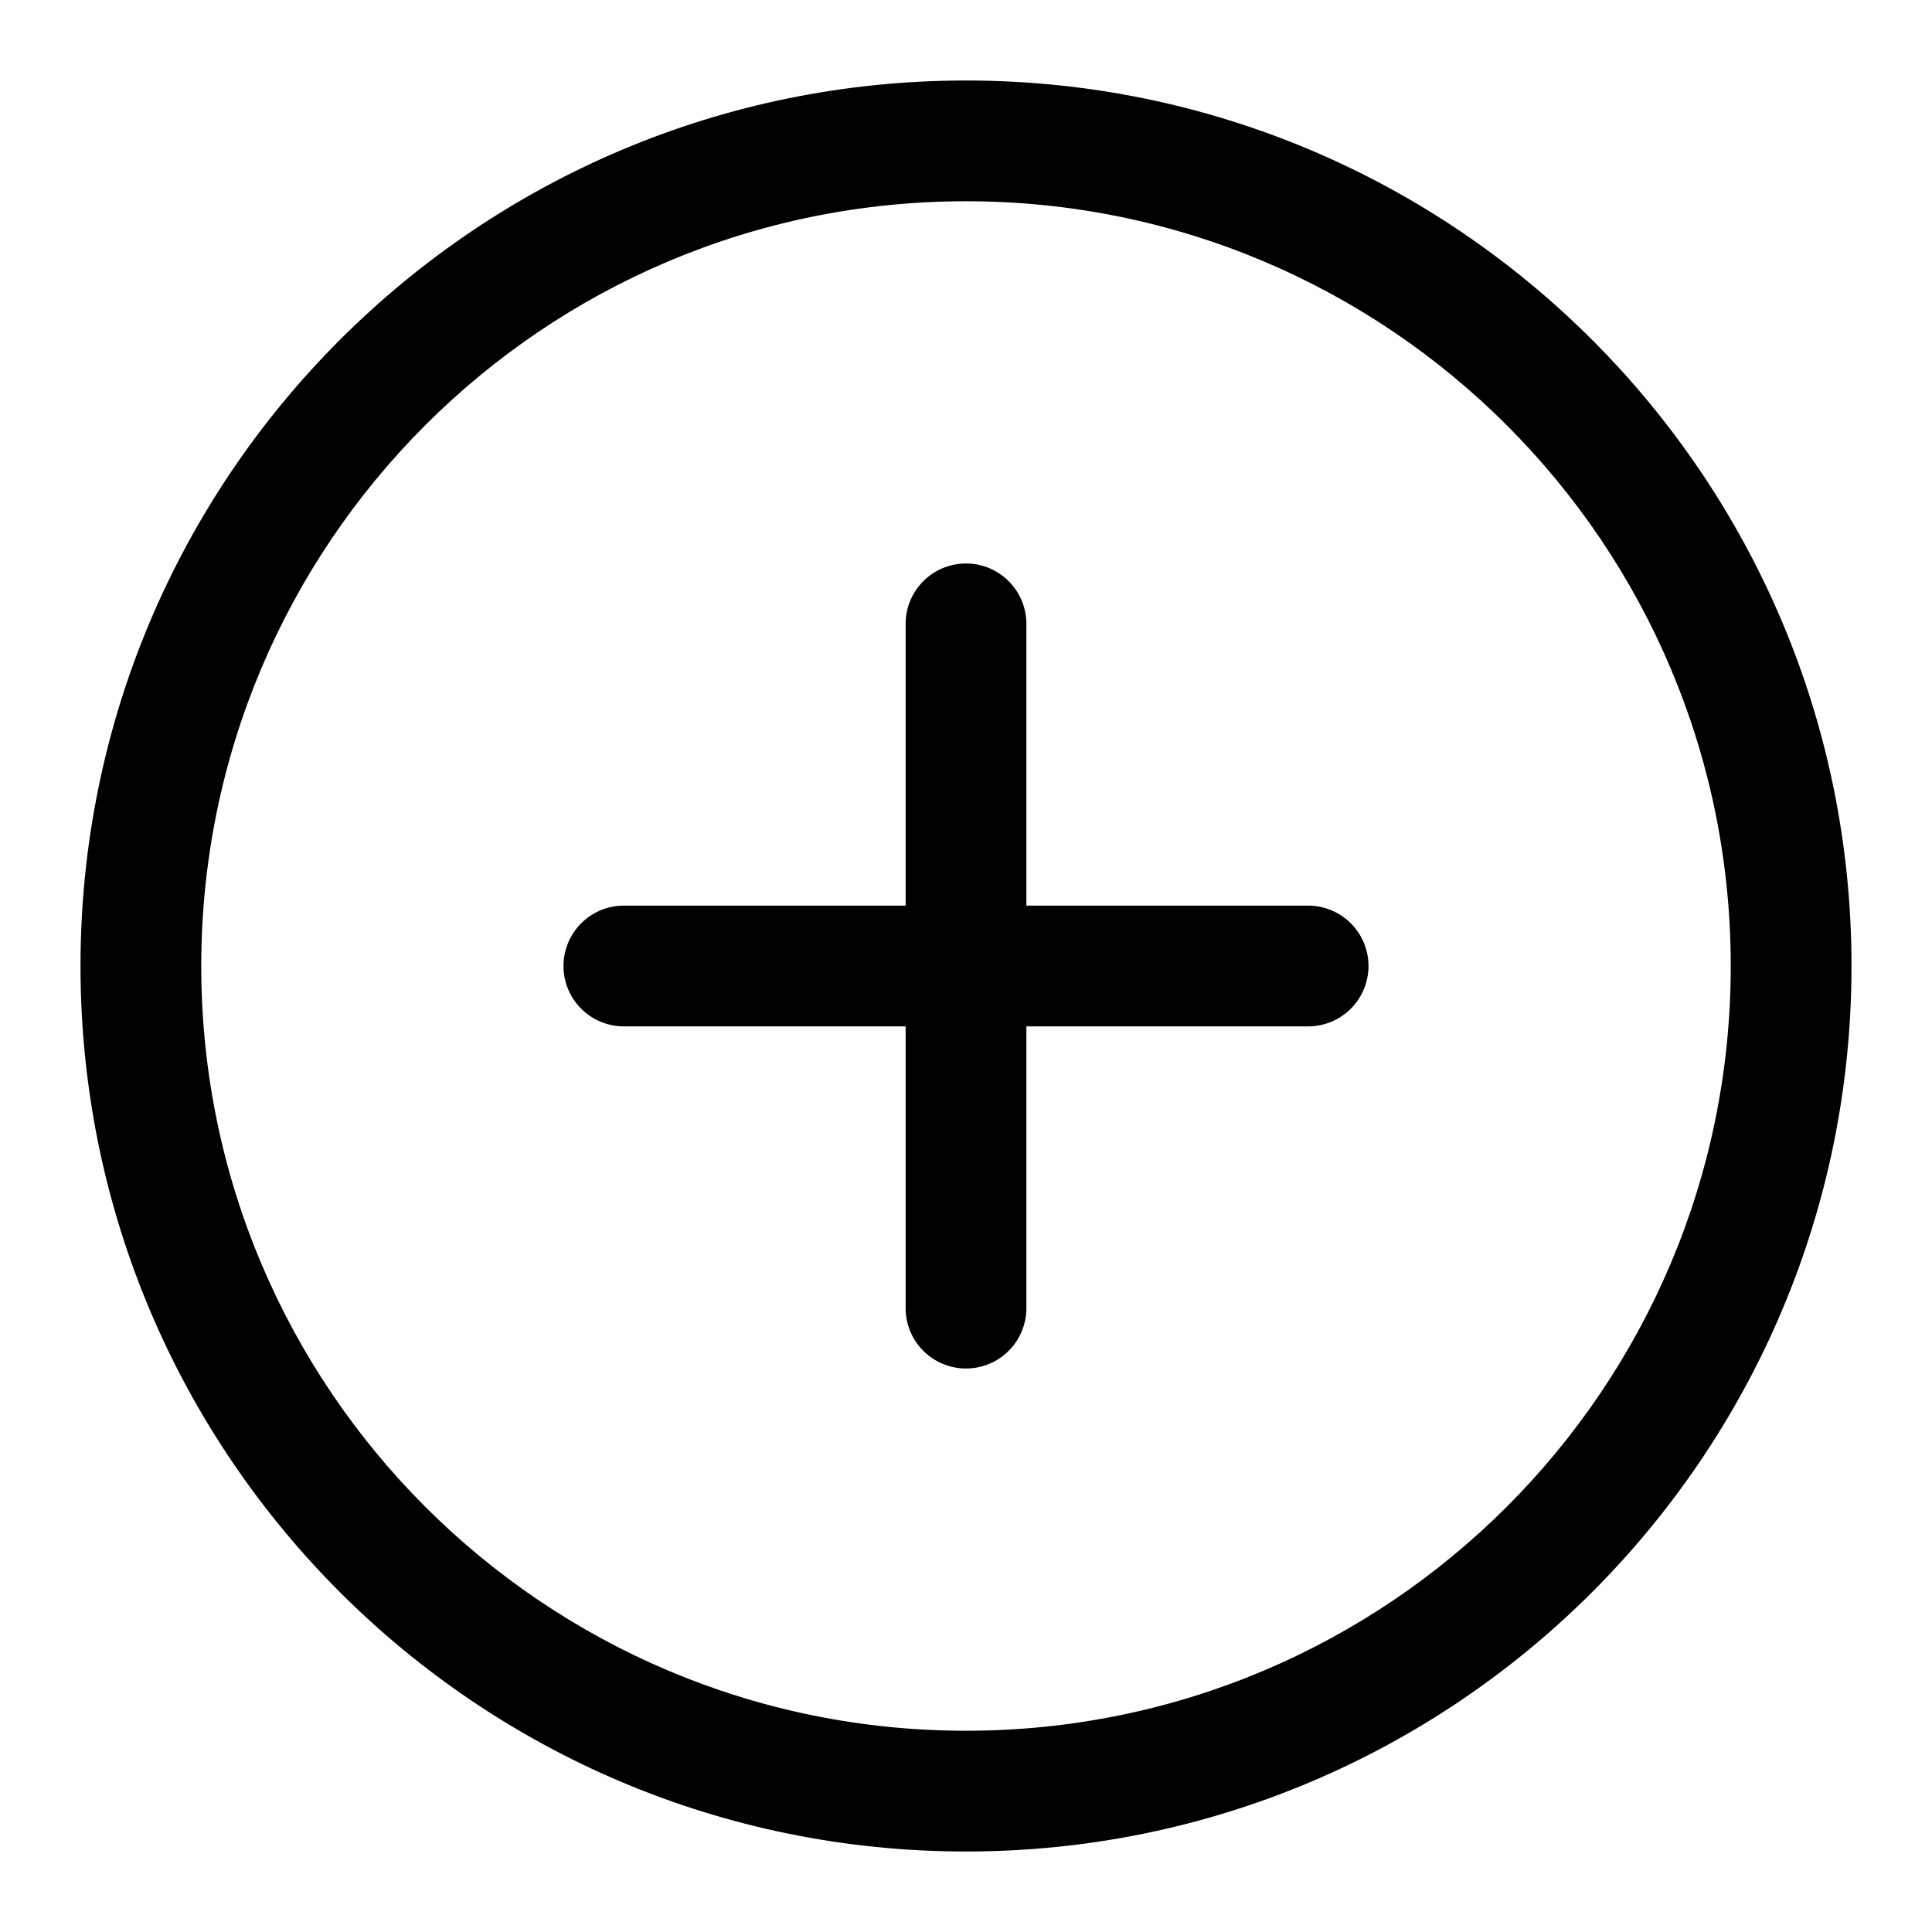 <svg xmlns="http://www.w3.org/2000/svg" width="24" height="24" viewBox="0 0 24 24">
  <defs/>
  <path d="M12.75,7.75 A0.75 0.75 0 0 0 11.25,7.75 L11.25,11.25 L7.75,11.25 A0.75 0.75 0 0 0 7.75,12.75 L11.25,12.75 L11.25,16.25 A0.75 0.75 0 0 0 12.75,16.25 L12.75,12.75 L16.25,12.75 A0.75 0.75 0 0 0 16.25,11.25 L12.75,11.25 L12.75,7.75 Z"/>
  <path d="M12,1 C18.075,1 23,5.925 23,12 C23,18.075 18.075,23 12,23 C5.925,23 1,18.075 1,12 C1,5.925 5.925,1 12,1 Z M2.5,12 C2.5,17.247 6.753,21.5 12,21.5 C17.247,21.5 21.5,17.247 21.5,12 C21.5,6.753 17.247,2.5 12,2.5 C6.753,2.5 2.5,6.753 2.5,12 Z"/>
</svg>

